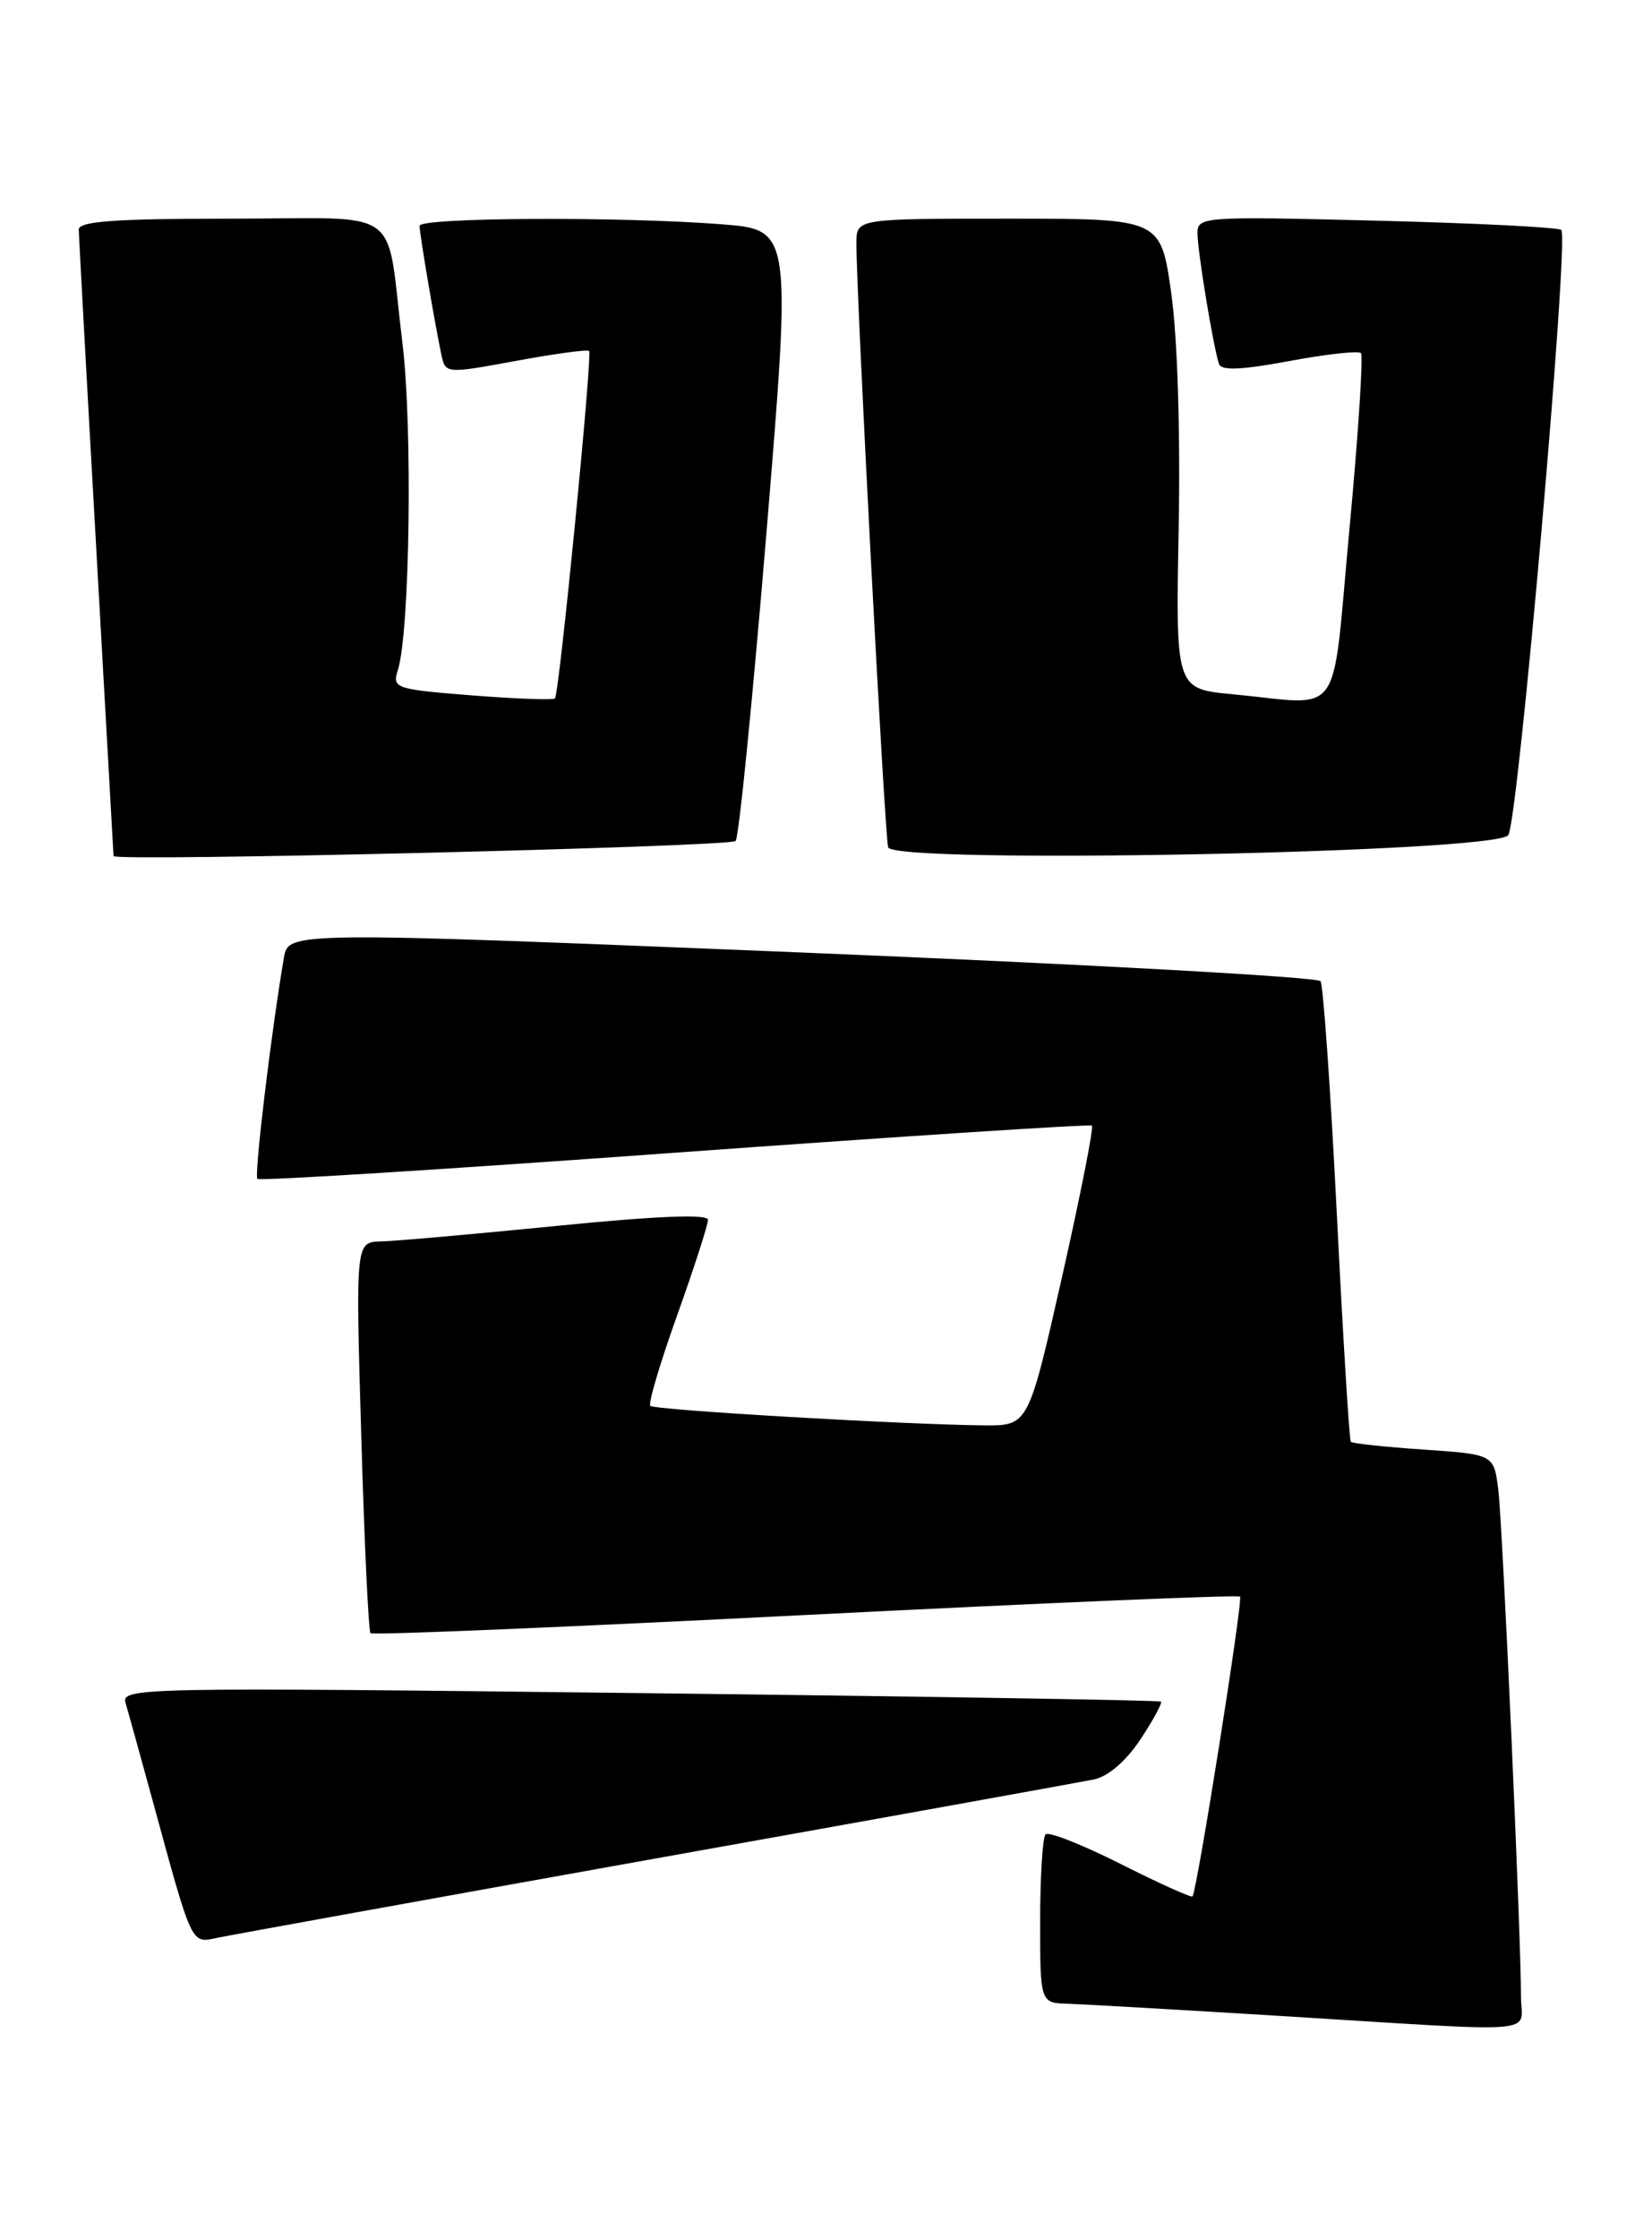 <?xml version="1.0" encoding="UTF-8" standalone="no"?>
<!DOCTYPE svg PUBLIC "-//W3C//DTD SVG 1.1//EN" "http://www.w3.org/Graphics/SVG/1.1/DTD/svg11.dtd" >
<svg xmlns="http://www.w3.org/2000/svg" xmlns:xlink="http://www.w3.org/1999/xlink" version="1.1" viewBox="0 0 189 256">
 <g >
 <path fill="currentColor"
d=" M 174.01 228.25 C 174.02 221.45 171.92 174.58 171.42 170.39 C 170.92 166.28 170.92 166.28 162.88 165.73 C 158.46 165.43 154.71 165.03 154.54 164.84 C 154.37 164.65 153.65 152.93 152.94 138.78 C 152.23 124.63 151.39 112.66 151.08 112.18 C 150.76 111.70 124.06 110.23 91.75 108.90 C 33.00 106.50 33.00 106.50 32.48 109.50 C 31.02 118.04 29.06 134.39 29.45 134.78 C 29.69 135.03 51.18 133.68 77.20 131.79 C 103.21 129.91 124.69 128.51 124.92 128.69 C 125.15 128.86 123.61 136.66 121.50 146.01 C 117.65 163.00 117.65 163.00 112.58 162.96 C 103.58 162.88 74.87 161.21 74.40 160.73 C 74.14 160.47 75.52 155.82 77.47 150.38 C 79.41 144.95 81.00 140.03 81.00 139.46 C 81.00 138.78 75.20 139.01 63.75 140.15 C 54.26 141.09 45.19 141.90 43.59 141.93 C 40.68 142.00 40.68 142.00 41.33 164.15 C 41.68 176.33 42.16 186.49 42.39 186.72 C 42.62 186.96 65.01 186.02 92.14 184.64 C 119.28 183.27 141.65 182.32 141.87 182.54 C 142.23 182.89 136.97 216.08 136.43 216.81 C 136.31 216.99 132.61 215.32 128.22 213.11 C 123.83 210.90 119.96 209.37 119.62 209.72 C 119.28 210.06 119.00 214.53 119.00 219.67 C 119.00 229.00 119.00 229.00 122.25 229.09 C 124.04 229.15 134.72 229.76 146.00 230.45 C 177.30 232.38 174.00 232.64 174.01 228.25 Z  M 75.00 212.48 C 101.12 207.81 123.70 203.74 125.16 203.44 C 126.80 203.09 128.83 201.34 130.48 198.85 C 131.95 196.63 133.00 194.69 132.82 194.54 C 132.65 194.39 105.80 193.95 73.16 193.57 C 16.15 192.90 13.85 192.94 14.36 194.69 C 14.66 195.68 16.07 200.78 17.50 206.00 C 22.03 222.59 21.84 222.19 24.85 221.55 C 26.31 221.24 48.88 217.16 75.00 212.48 Z  M 84.16 96.15 C 84.53 95.79 86.11 79.92 87.69 60.88 C 90.55 26.26 90.55 26.26 82.53 25.64 C 70.97 24.74 48.00 24.86 48.00 25.82 C 48.00 26.73 49.80 37.33 50.51 40.62 C 50.97 42.72 51.05 42.73 59.04 41.26 C 63.47 40.44 67.24 39.93 67.40 40.13 C 67.79 40.62 63.98 79.36 63.49 79.85 C 63.28 80.05 59.00 79.90 53.97 79.50 C 45.22 78.81 44.86 78.68 45.51 76.64 C 46.89 72.36 47.22 48.80 46.04 39.22 C 44.08 23.22 46.54 25.00 26.39 25.00 C 13.14 25.00 9.00 25.30 9.01 26.25 C 9.02 26.94 9.91 43.25 11.00 62.50 C 12.09 81.75 12.98 97.67 12.99 97.87 C 13.01 98.53 83.48 96.82 84.16 96.15 Z  M 172.55 95.49 C 173.68 94.06 179.54 27.21 178.62 26.29 C 178.32 25.99 168.83 25.51 157.54 25.23 C 137.63 24.73 137.00 24.77 137.00 26.67 C 137.00 28.69 138.80 39.63 139.46 41.61 C 139.72 42.40 142.02 42.30 147.50 41.28 C 151.73 40.49 155.42 40.08 155.70 40.37 C 155.98 40.65 155.40 49.69 154.39 60.44 C 152.30 82.79 153.87 80.59 141.00 79.37 C 134.50 78.76 134.50 78.76 134.85 60.33 C 135.05 49.37 134.71 38.48 133.99 33.45 C 132.79 25.00 132.79 25.00 115.40 25.00 C 98.00 25.00 98.00 25.00 97.98 27.75 C 97.94 33.29 101.21 95.54 101.61 96.87 C 102.21 98.83 170.96 97.50 172.55 95.49 Z "/>
</g>
</svg>
